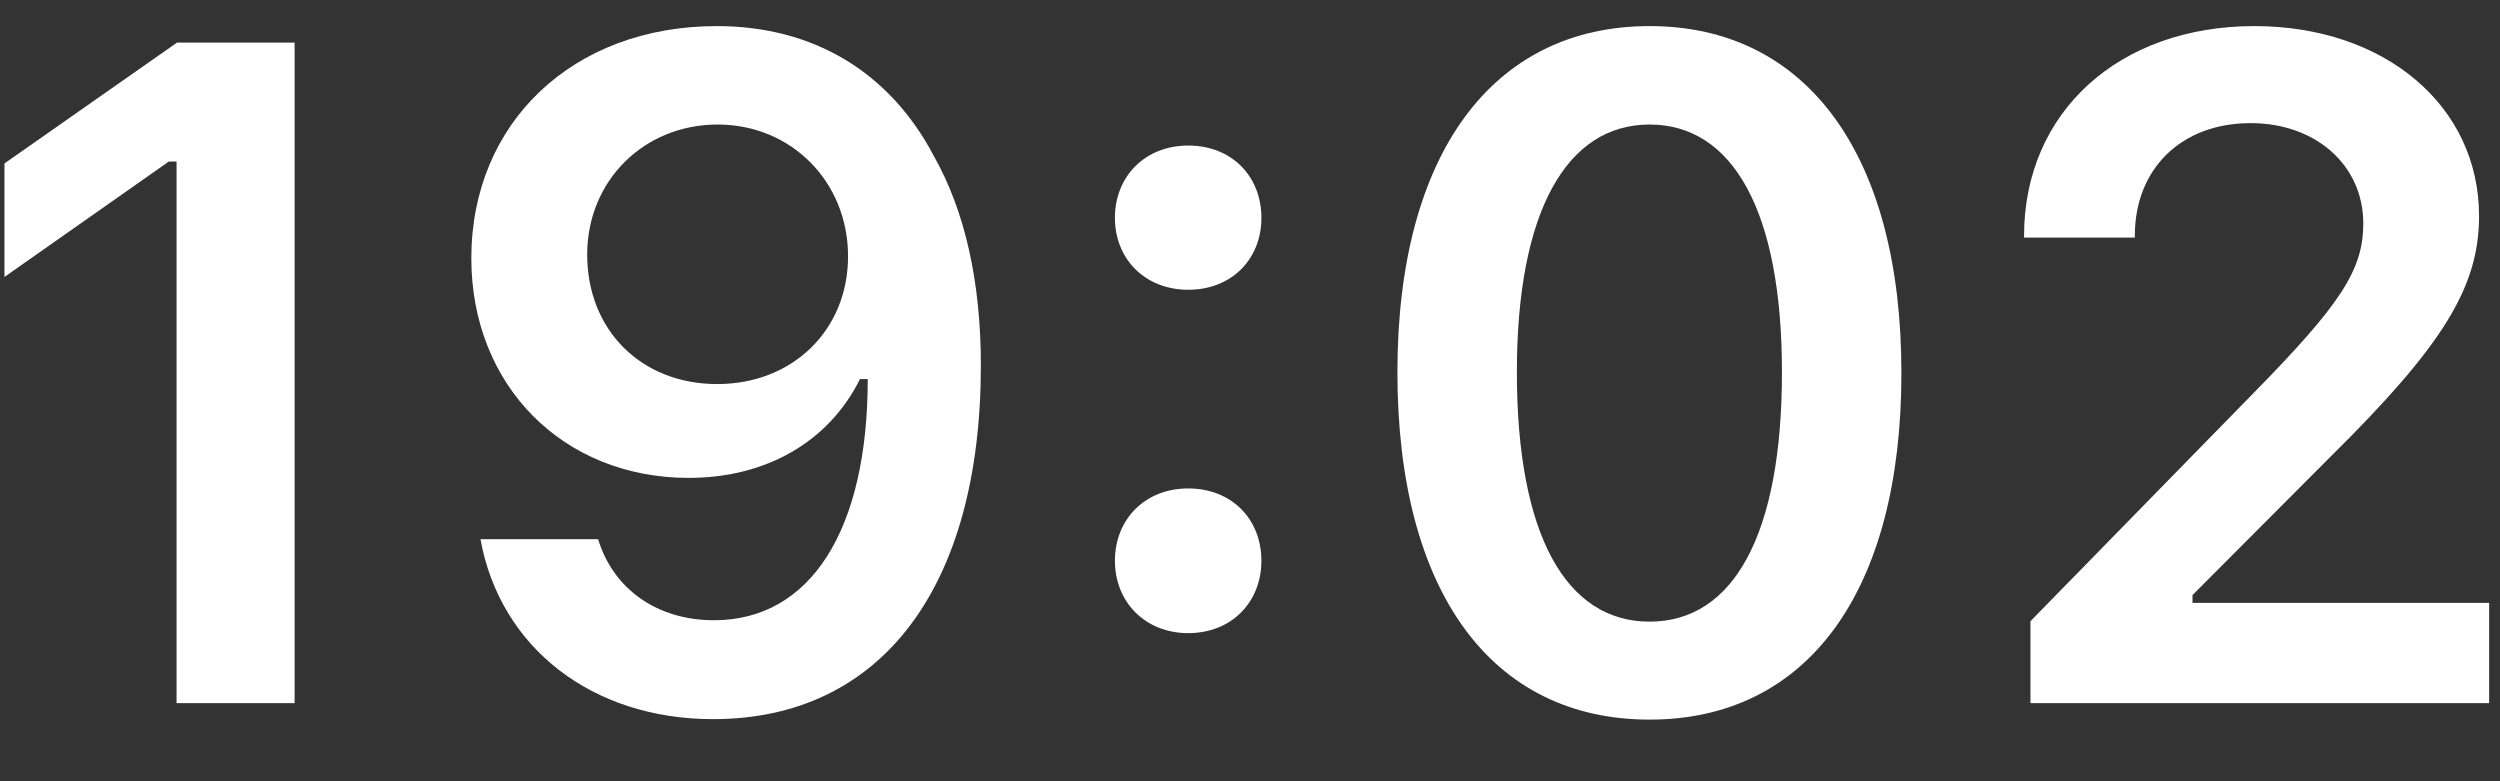 <svg width="32" height="10" viewBox="0 0 32 10" fill="none" xmlns="http://www.w3.org/2000/svg">
<rect x="0" y="0" width="32" height="10" fill="#333333" stroke="none"/>
<path d="M2.26 9H3.771V0.545H2.266L0.057 2.092V3.545L2.16 2.068H2.26V9Z" fill="white"/>
<path d="M9.127 9.205C11.277 9.205 12.555 7.523 12.555 4.676C12.555 3.604 12.35 2.701 11.957 2.004C11.389 0.92 10.41 0.334 9.174 0.334C7.334 0.334 6.033 1.57 6.033 3.305C6.033 4.934 7.205 6.117 8.816 6.117C9.807 6.117 10.609 5.654 11.008 4.852H11.025C11.025 4.852 11.049 4.852 11.055 4.852C11.066 4.852 11.107 4.852 11.107 4.852C11.107 6.785 10.375 7.939 9.139 7.939C8.412 7.939 7.85 7.541 7.656 6.902H6.15C6.402 8.291 7.58 9.205 9.127 9.205ZM9.18 4.916C8.207 4.916 7.516 4.225 7.516 3.258C7.516 2.314 8.242 1.594 9.186 1.594C10.129 1.594 10.855 2.326 10.855 3.281C10.855 4.225 10.146 4.916 9.18 4.916Z" fill="white"/>
<path d="M15.209 8.104C15.766 8.104 16.146 7.705 16.146 7.178C16.146 6.645 15.766 6.252 15.209 6.252C14.658 6.252 14.271 6.645 14.271 7.178C14.271 7.705 14.658 8.104 15.209 8.104ZM15.209 3.709C15.766 3.709 16.146 3.316 16.146 2.789C16.146 2.256 15.766 1.863 15.209 1.863C14.658 1.863 14.271 2.256 14.271 2.789C14.271 3.316 14.658 3.709 15.209 3.709Z" fill="white"/>
<path d="M21.115 9.211C23.137 9.211 24.338 7.57 24.338 4.775C24.338 1.969 23.119 0.334 21.115 0.334C19.105 0.334 17.887 1.969 17.887 4.764C17.887 7.57 19.088 9.211 21.115 9.211ZM21.115 7.957C20.043 7.957 19.416 6.844 19.416 4.764C19.416 2.701 20.055 1.594 21.115 1.594C22.176 1.594 22.809 2.695 22.809 4.764C22.809 6.844 22.188 7.957 21.115 7.957Z" fill="white"/>
<path d="M25.908 3.018V3.041H27.326V3.018C27.326 2.156 27.924 1.576 28.809 1.576C29.641 1.576 30.25 2.115 30.25 2.859C30.25 3.457 29.963 3.896 28.809 5.068L25.99 7.951V9H31.861V7.717H28.064V7.617L29.834 5.842C31.27 4.424 31.732 3.674 31.732 2.766C31.732 1.354 30.525 0.334 28.855 0.334C27.121 0.334 25.908 1.436 25.908 3.018Z" fill="white"/>
</svg>
